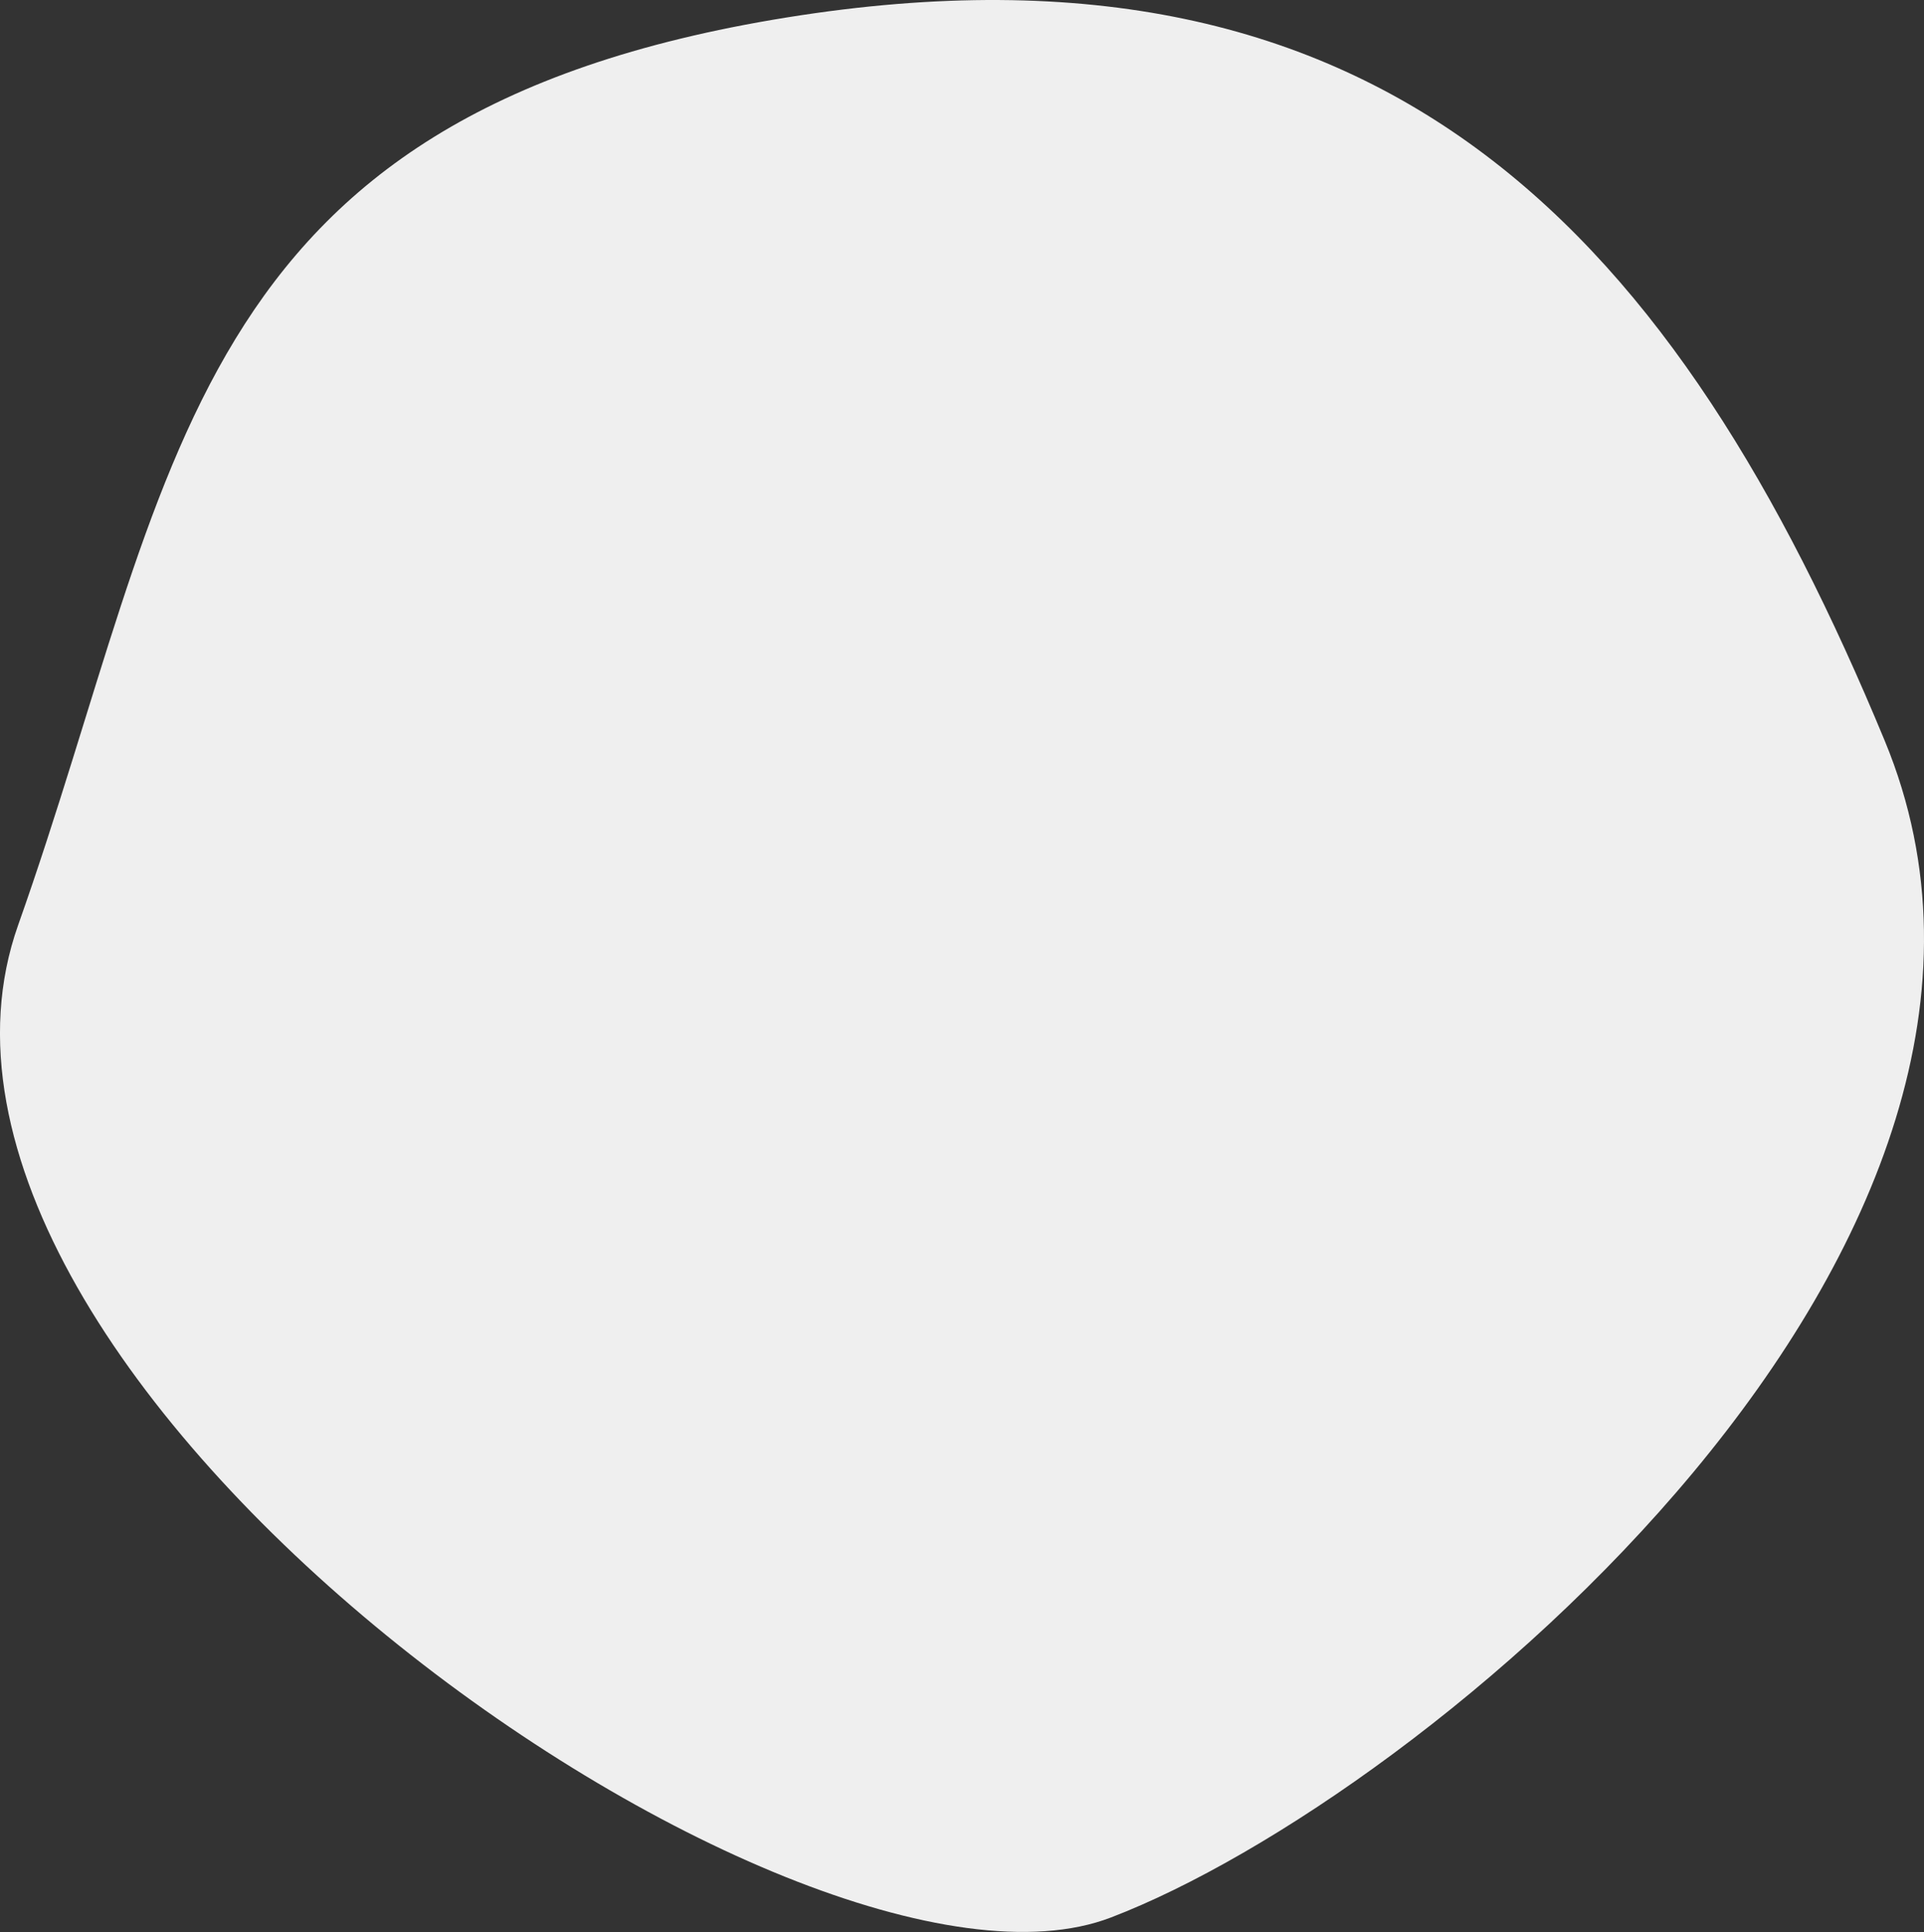 <svg id="75ab7908-d155-4ef5-90a2-d8891837985b" data-name="Layer 1" xmlns="http://www.w3.org/2000/svg" xmlns:xlink="http://www.w3.org/1999/xlink" width="310.1" height="311.36" viewBox="0 0 310.1 311.36"><rect x="0" y="0" width="310.1" height="311.36" fill="#333333" stroke="none"/><defs><clipPath id="5212e9c3-eadf-4457-aca3-237d6aa5cd30"><path d="M-503.46,1065l.42.37c-3.08,34.5-91.59,5.26-113.08,3.07s22.86,57,6.4,65.92-12.34,61.14-12.34,61.14h-14.48v-27.86h-5.86s-3.87-4.87-7.65-4.59h-.22l-.15,0a1.08,1.08,0,0,0-.19,0l-.17,0a4.49,4.49,0,0,0-2.16,1.34,1.45,1.45,0,0,0-.16.18l-.16.18a6.5,6.5,0,0,0-.6.86,1.88,1.88,0,0,0-.14.24,11.08,11.08,0,0,0-.57,1.09c-.09.2-.17.39-.25.6l0,0h-11.5v-21c0-56.2,31.88-101.76,88.14-101.76h21.73c.7,0,1.38,0,2.07,0s1.69,0,2.53.1l1.48.09.35,0c.5,0,1,.07,1.48.13.34,0,.68.06,1,.11l.76.08,1.14.15.92.12,1,.17c.27,0,.54.08.8.13l1,.18c.34.05.68.11,1,.19l.82.16,1.16.25.87.2.58.14,1.31.33c.15,0,.29.07.43.12l1.4.38c1.93.55,3.83,1.18,5.7,1.87l1.46.56c.69.27,1.38.55,2.06.85.51.21,1,.43,1.53.66l1.42.66.7.34c.46.22.92.44,1.37.68h0l1.36.71.71.39.81.45.95.54.52.31c.37.21.73.43,1.1.66.13.08.26.15.38.24.41.24.81.5,1.21.76,1.12.73,2.23,1.48,3.32,2.27l1.13.82c1.43,1.07,2.82,2.18,4.18,3.35l.92.8" fill="none" clip-rule="evenodd"/></clipPath><clipPath id="3a674e8a-8777-41c2-9ff3-8e2bfd68ebbb"><path d="M-636.54,1167.68h0m-18.3.06h0l0,0c0-.06.05-.11.07-.17l-.09.22" fill="none" clip-rule="evenodd"/></clipPath></defs><title>project-path-5</title><path d="M179.06,309c50.73-19.42,158.14-108.87,124.71-189.63S224.34-12.87,126.83,2.81,28.64,76.49,2.92,149.09,128.32,328.47,179.06,309Z" fill="#efefef" fill-rule="evenodd"/></svg>